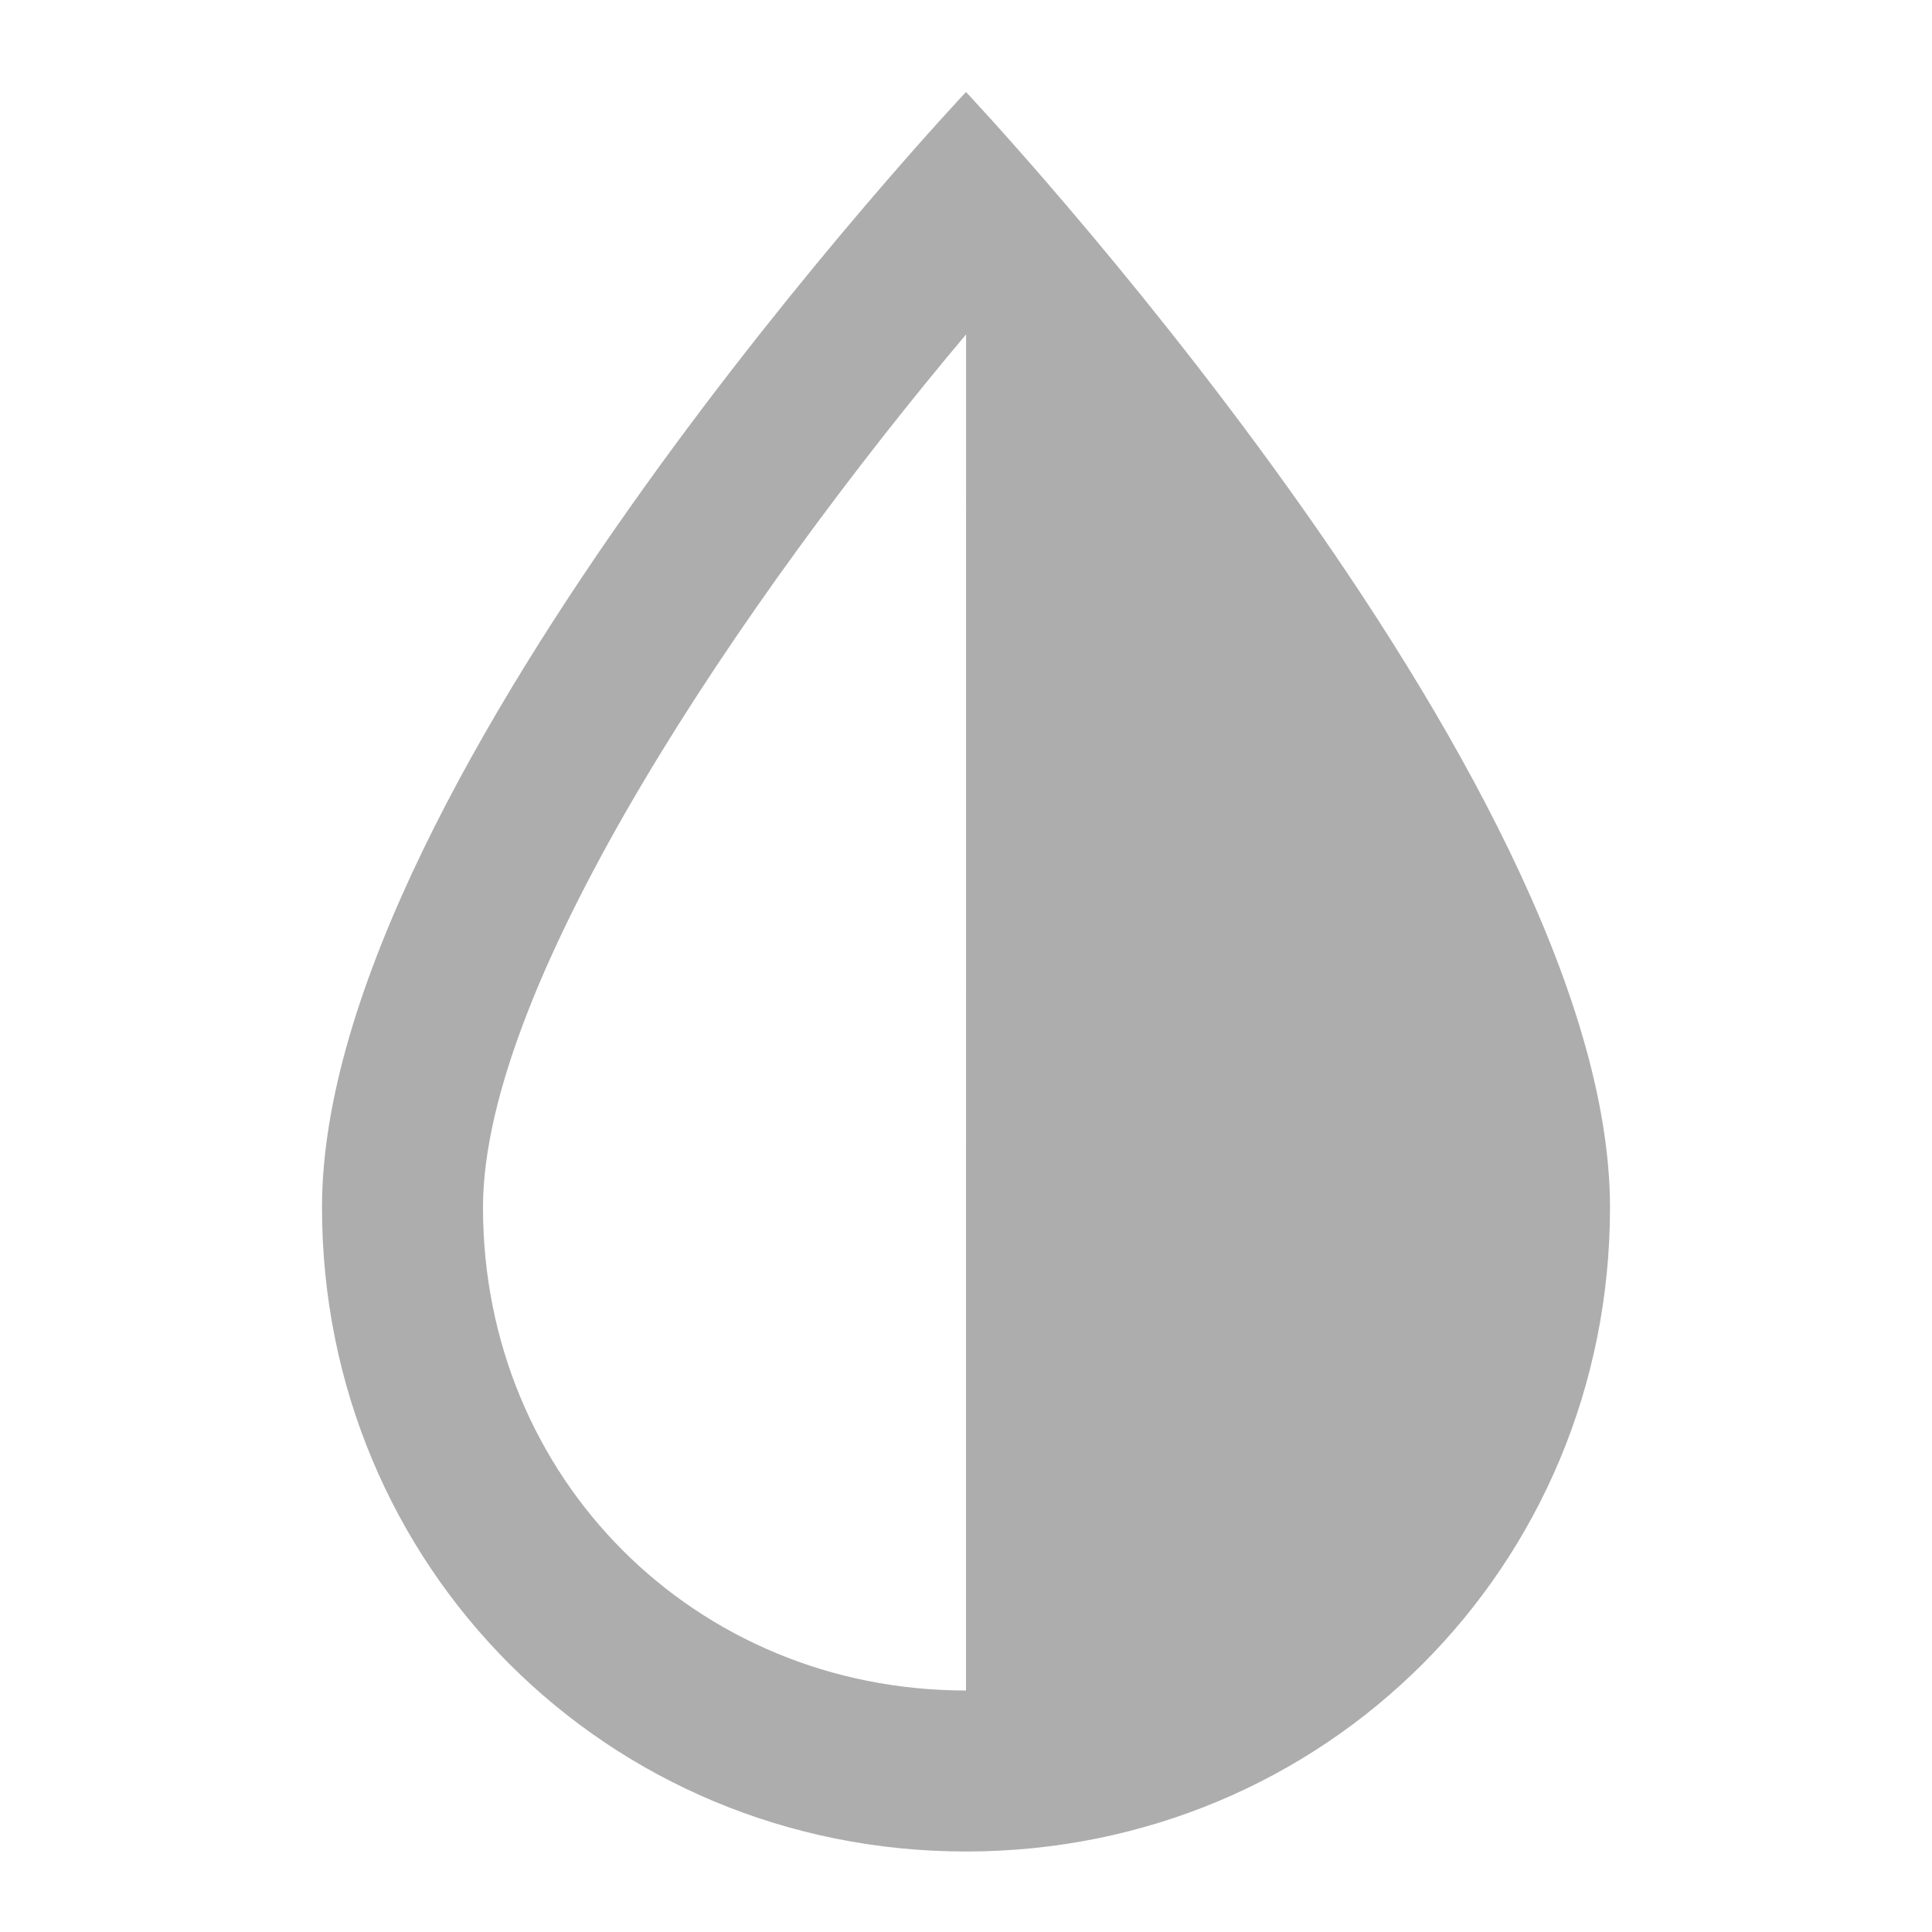 <?xml version="1.0" encoding="utf-8"?><svg width="24" height="24" fill="none" xmlns="http://www.w3.org/2000/svg" viewBox="0 0 24 24"><path d="M12 1.143S4 9.63 4 15c0 4.457 3.543 8 8 8s8-3.543 8-8c0-5.37-8-13.857-8-13.857zM12 21c-3.365 0-6-2.635-6-6 0-2.805 3.253-7.582 6.001-10.846L12 21z" fill="#ACADAC"/></svg>